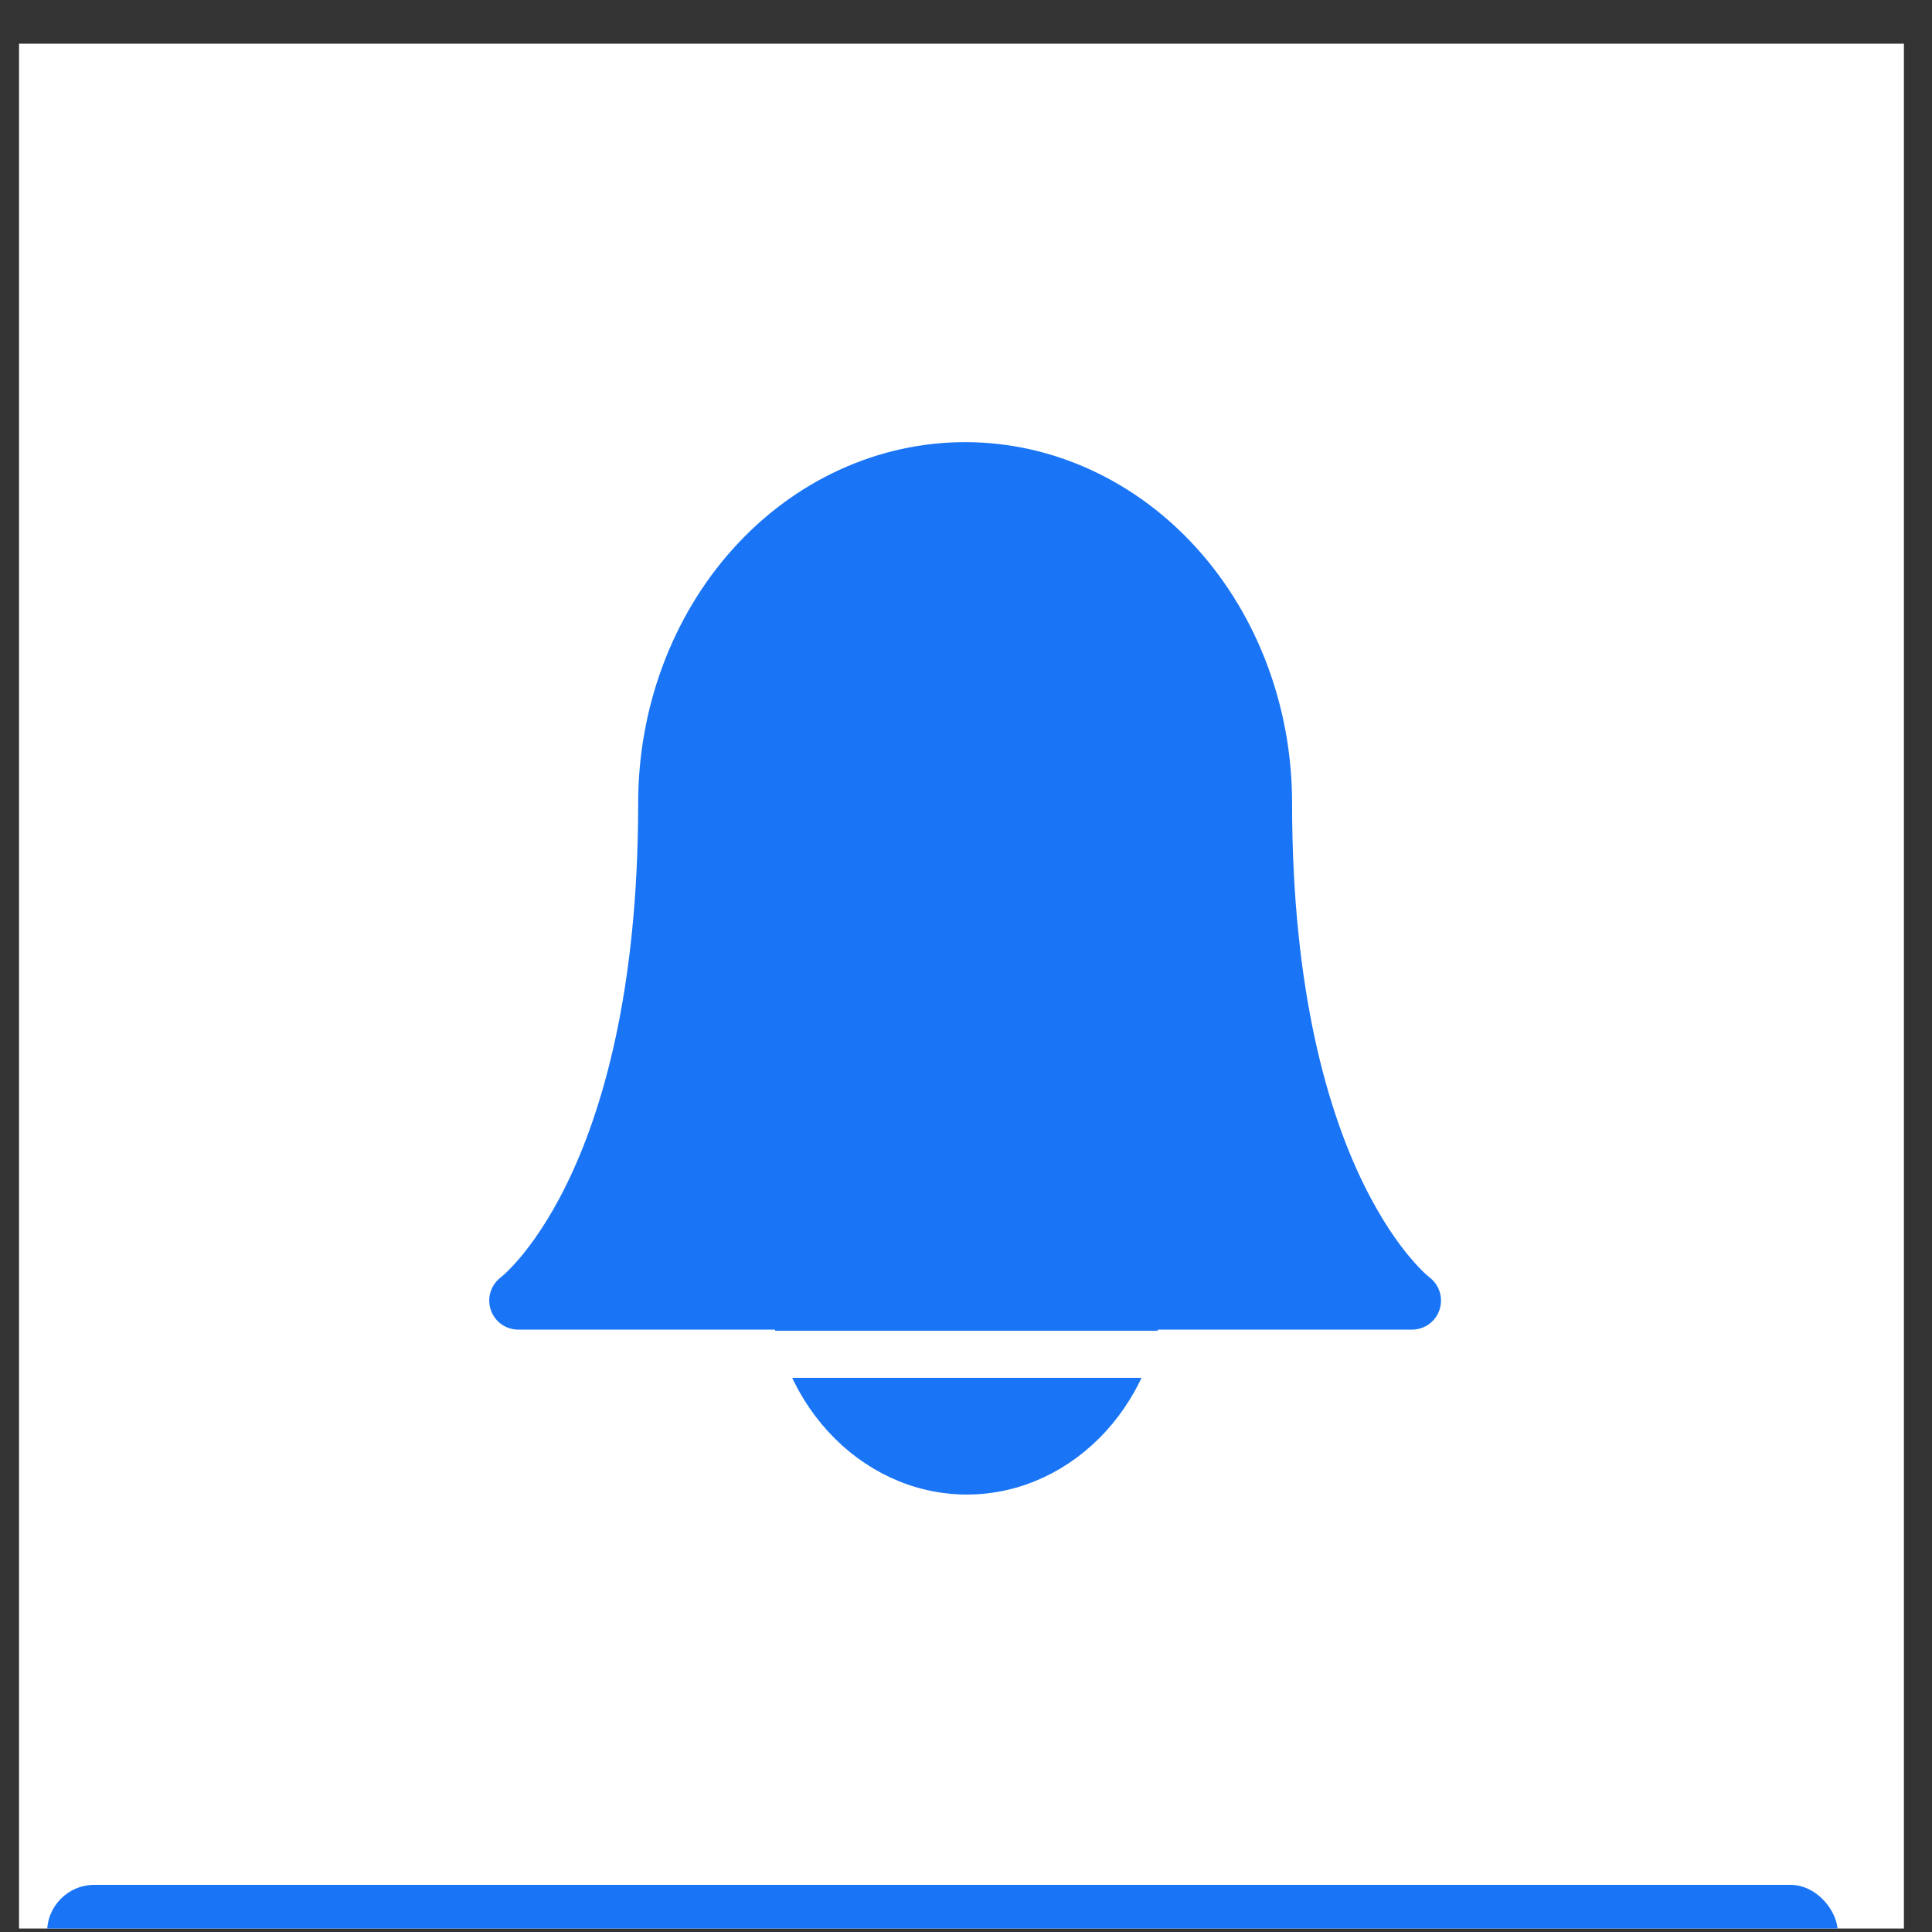<svg width="41" height="41" viewBox="0 0 41 41" fill="none" xmlns="http://www.w3.org/2000/svg">
<rect x="0" y="0" width="41" height="41" fill="#333333" stroke="none"/>
<g clip-path="url(#clip0_325_1275)">
<rect width="40" height="40" transform="translate(0.404 0.927)" fill="white"/>
<path d="M24.198 26.885C24.198 29.229 22.479 31.059 20.441 31.059C18.403 31.059 16.684 29.229 16.684 26.885C16.684 24.541 18.403 22.711 20.441 22.711C22.479 22.711 24.198 24.541 24.198 26.885Z" stroke="#1975F5" stroke-width="0.835"/>
<rect x="1" y="40" width="38" height="2" rx="1" fill="#1975F5"/>
<path d="M24.275 27.125C24.275 29.469 22.557 31.299 20.519 31.299C18.48 31.299 16.762 29.469 16.762 27.125C16.762 24.781 18.48 22.951 20.519 22.951C22.557 22.951 24.275 24.781 24.275 27.125Z" fill="#1975F5" stroke="#1975F5" stroke-width="0.835"/>
<path fill-rule="evenodd" clip-rule="evenodd" d="M24.952 12.062C26.137 13.383 26.803 15.173 26.803 17.04C26.803 25.254 29.963 27.6 29.963 27.6H11C11 27.6 14.161 25.254 14.161 17.04C14.161 15.173 14.826 13.383 16.012 12.062C17.198 10.741 18.805 10 20.482 10C22.157 10 23.765 10.742 24.952 12.062Z" fill="#1975F5"/>
<path d="M24.952 12.062L25.411 11.65L25.411 11.65L24.952 12.062ZM29.963 27.6V28.217C30.23 28.217 30.466 28.047 30.549 27.794C30.633 27.541 30.545 27.263 30.331 27.104L29.963 27.6ZM11 27.6L10.632 27.104C10.418 27.263 10.33 27.541 10.414 27.794C10.497 28.047 10.734 28.217 11 28.217V27.6ZM16.012 12.062L15.552 11.65L15.552 11.65L16.012 12.062ZM27.42 17.04C27.42 15.03 26.704 13.09 25.411 11.65L24.492 12.475C25.57 13.675 26.185 15.317 26.185 17.04H27.42ZM29.963 27.6C30.331 27.104 30.332 27.105 30.332 27.105C30.332 27.105 30.333 27.105 30.333 27.105C30.333 27.106 30.334 27.106 30.334 27.106C30.335 27.107 30.335 27.107 30.336 27.107C30.336 27.108 30.336 27.108 30.335 27.107C30.334 27.106 30.329 27.102 30.322 27.096C30.307 27.084 30.282 27.063 30.247 27.031C30.178 26.966 30.072 26.86 29.94 26.705C29.676 26.395 29.31 25.888 28.938 25.129C28.194 23.611 27.42 21.066 27.42 17.04H26.185C26.185 21.227 26.991 23.962 27.828 25.672C28.247 26.525 28.67 27.118 28.999 27.505C29.163 27.698 29.304 27.84 29.407 27.936C29.459 27.984 29.502 28.021 29.534 28.047C29.55 28.06 29.563 28.071 29.573 28.079C29.578 28.083 29.583 28.086 29.587 28.089C29.588 28.09 29.59 28.092 29.591 28.093C29.592 28.093 29.593 28.094 29.593 28.094C29.594 28.095 29.594 28.095 29.594 28.095C29.595 28.095 29.595 28.096 29.963 27.6ZM11 28.217H29.963V26.983H11V28.217ZM13.543 17.04C13.543 21.066 12.769 23.611 12.026 25.129C11.654 25.888 11.287 26.395 11.024 26.705C10.892 26.86 10.785 26.966 10.716 27.031C10.681 27.063 10.656 27.084 10.641 27.096C10.634 27.102 10.63 27.106 10.628 27.107C10.627 27.108 10.627 27.108 10.628 27.107C10.628 27.107 10.629 27.107 10.629 27.106C10.63 27.106 10.63 27.106 10.63 27.105C10.631 27.105 10.631 27.105 10.631 27.105C10.632 27.105 10.632 27.104 11 27.6C11.368 28.096 11.368 28.095 11.369 28.095C11.369 28.095 11.37 28.095 11.37 28.094C11.37 28.094 11.371 28.093 11.372 28.093C11.373 28.092 11.375 28.09 11.377 28.089C11.38 28.086 11.385 28.083 11.39 28.079C11.4 28.071 11.414 28.06 11.43 28.047C11.461 28.021 11.504 27.984 11.556 27.936C11.659 27.84 11.8 27.698 11.964 27.505C12.293 27.118 12.717 26.525 13.135 25.672C13.972 23.962 14.778 21.227 14.778 17.04H13.543ZM15.552 11.65C14.259 13.09 13.543 15.03 13.543 17.04H14.778C14.778 15.317 15.393 13.675 16.471 12.475L15.552 11.65ZM20.482 9.383C18.619 9.383 16.848 10.207 15.552 11.65L16.471 12.475C17.548 11.276 18.992 10.617 20.482 10.617V9.383ZM25.411 11.65C24.116 10.208 22.343 9.383 20.482 9.383V10.617C21.97 10.617 23.415 11.277 24.492 12.475L25.411 11.65Z" fill="#1975F5"/>
<line x1="14.078" y1="28.74" x2="26.078" y2="28.74" stroke="white"/>
</g>
<defs>
<clipPath id="clip0_325_1275">
<rect width="40" height="40" fill="white" transform="translate(0.404 0.927)"/>
</clipPath>
</defs>
</svg>
